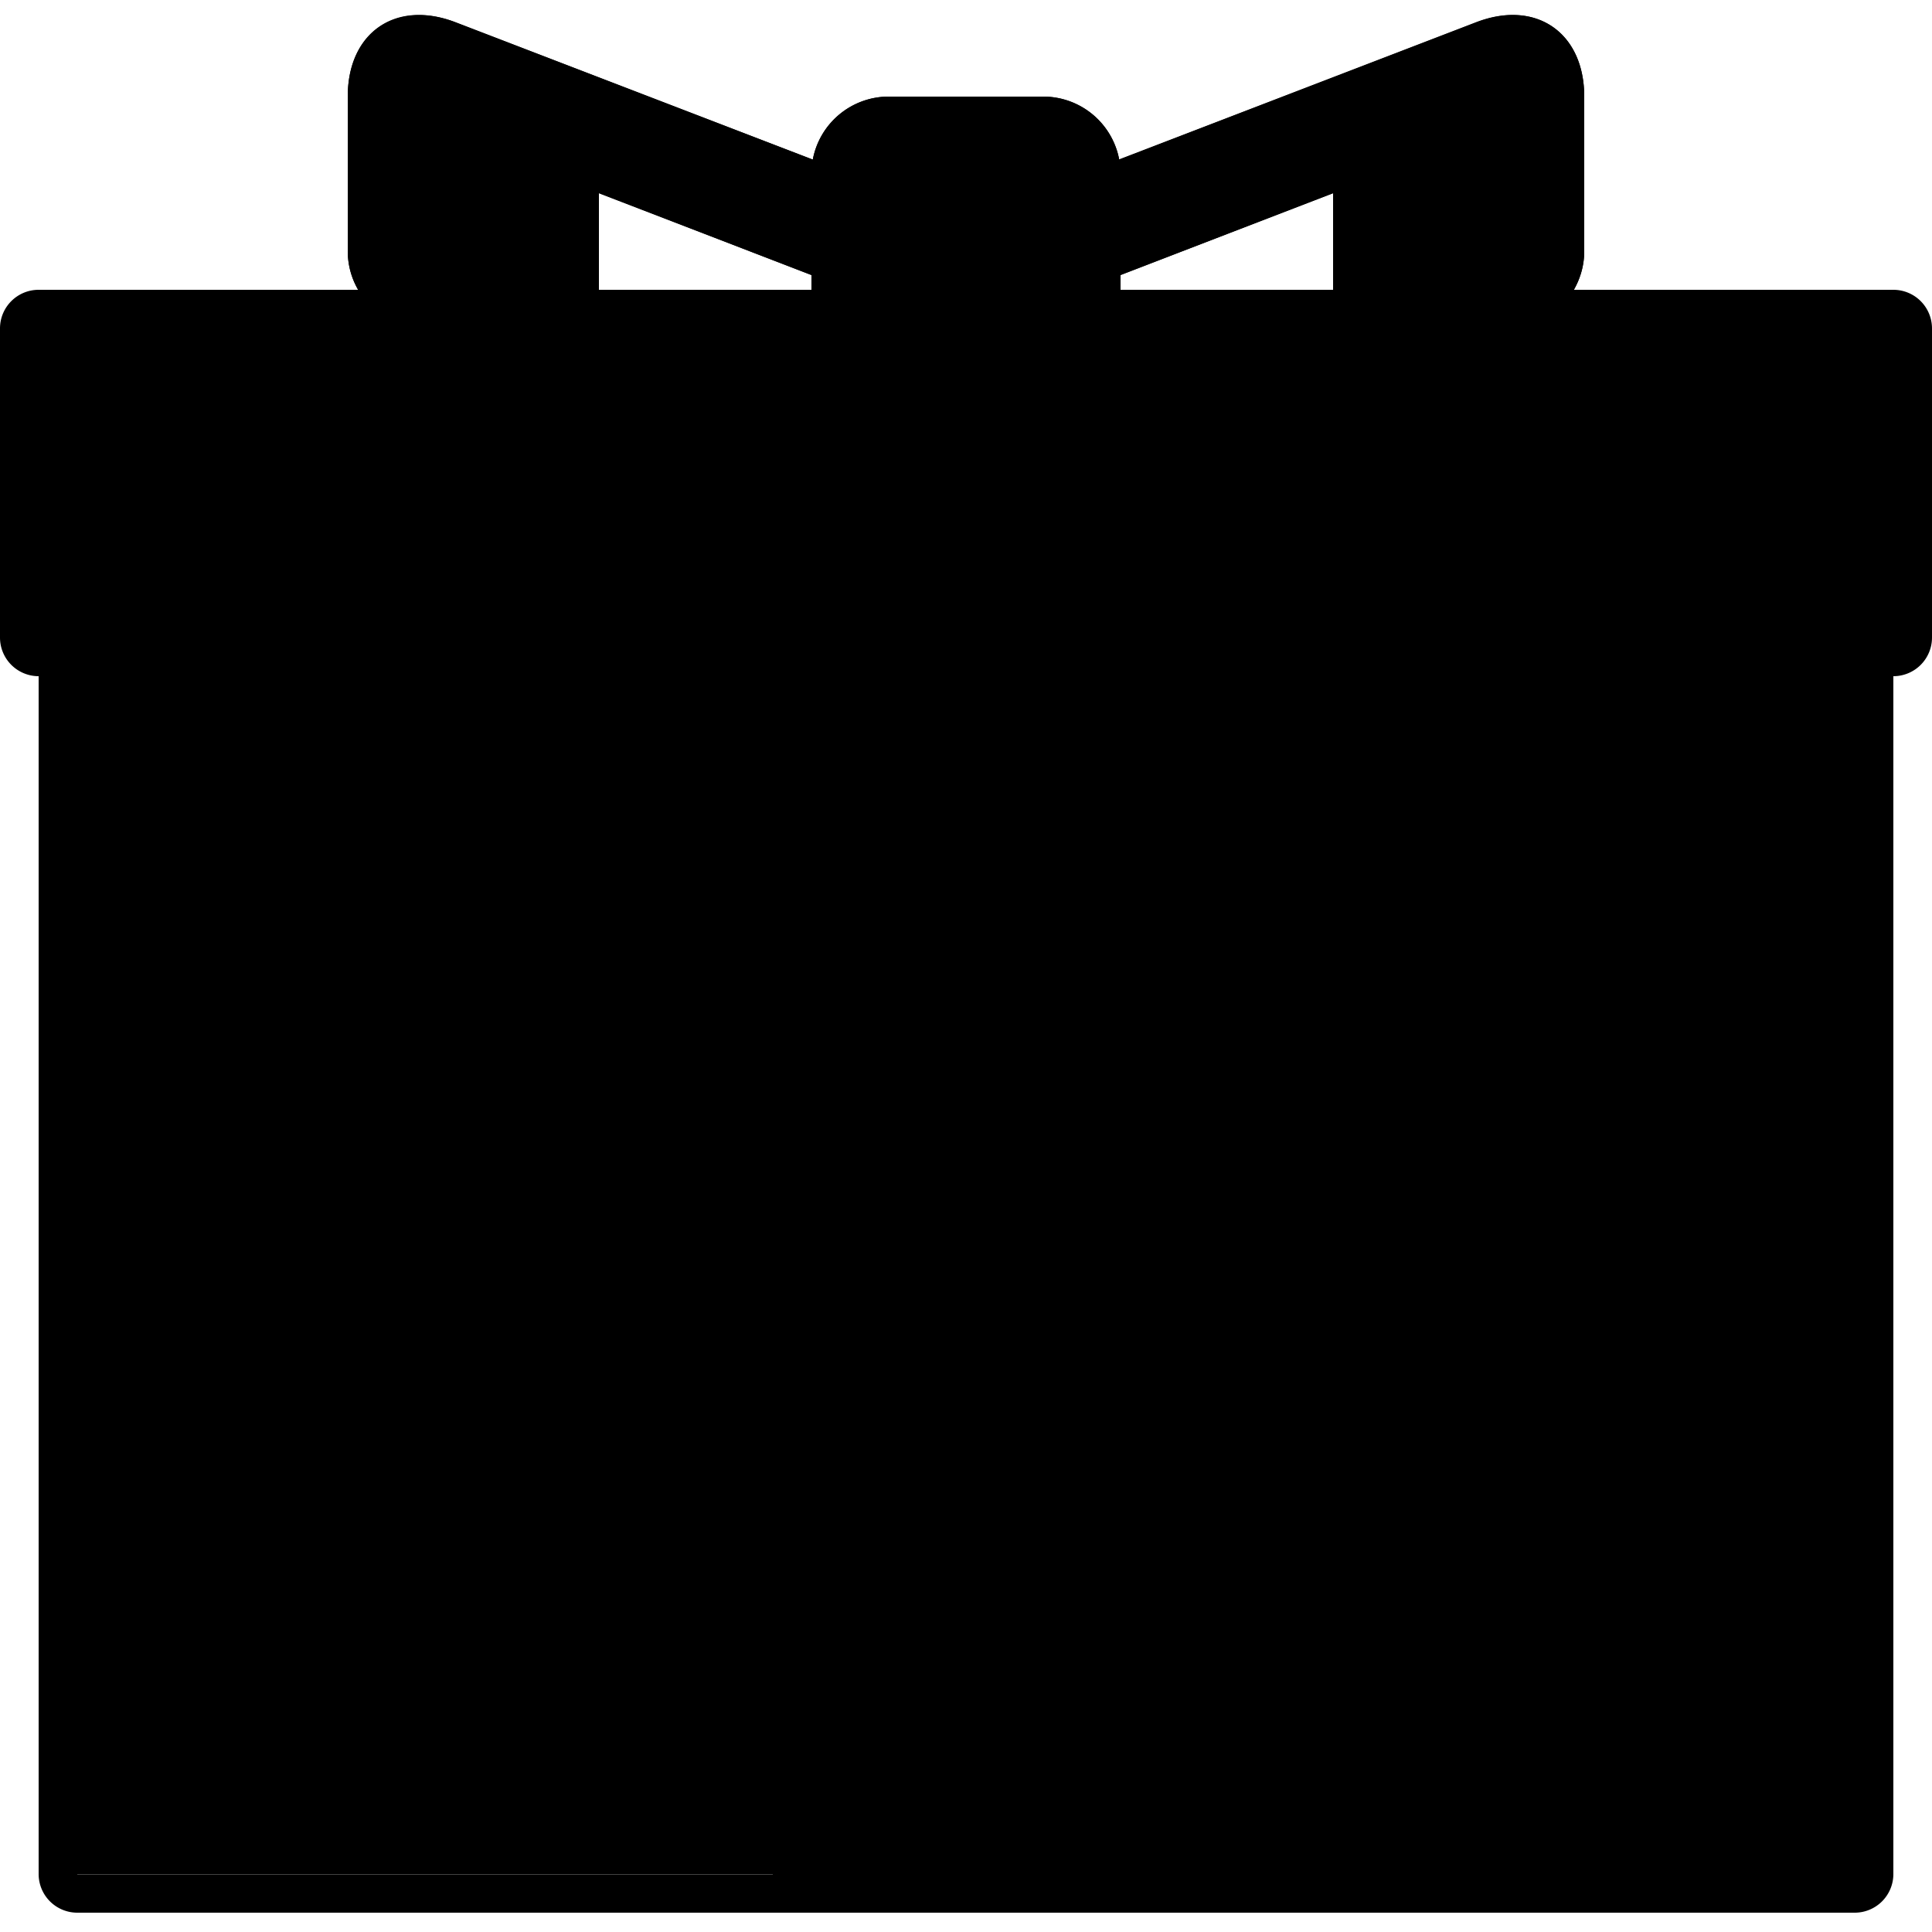 <svg xmlns="http://www.w3.org/2000/svg" width="100" height="100" viewBox="0 0 100 100" class="heroicon-gift heroicon heroicons-lg">
    <rect class="heroicon-gift-box heroicon-component-fill" width="96" height="80" x="2" y="17"></rect>
    <path class="heroicon-gift-bow heroicon-component-accent heroicon-component-fill" d="M57.93 8.26A4 4 0 0 0 54 5h-8a4 4 0 0 0-3.93 3.26l-18.48-7.1C20.5-.05 18 1.67 18 4.98v8.02A4 4 0 0 0 22 17h9v-7l11 4.23V15h-2v84h20V15h-2v-.77L69 10v7h9a4 4 0 0 0 4-4V5c0-3.32-2.5-5.04-5.6-3.85l-18.47 7.1z"></path>
    <polygon class="heroicon-shadows" points="96 33 98 33 98 30 2 30 2 33 4 33 4 37 96 37 96 33"></polygon>
    <path class="heroicon-outline" fill-rule="nonzero" d="M42.07 8.26A4 4 0 0 1 46 5h8a4 4 0 0 1 3.93 3.26l18.48-7.1C79.5-.04 82 1.69 82 5V13c0 .73-.2 1.4-.54 2H98a2 2 0 0 1 2 2v16a2 2 0 0 1-2 2v62a2 2 0 0 1-2 2H4a2 2 0 0 1-2-2v-62a2 2 0 0 1-2-2V17c0-1.11.9-2 2-2h16.54a3.97 3.97 0 0 1-.54-2V5c0-3.31 2.5-5.03 5.6-3.84l18.47 7.1zM42 14.24l-9-3.47-2-.77v5h11v-.76zm0-2.15v-1.71L22.88 3.02c-1.08-.41-1.76-.22-2.1.02-.36.24-.78.8-.78 1.96V13c0 1.1.9 2 2 2h7V7.08l2.72 1.05L42 12.09zM71 17H60v13h25v1H60v2h38V17H71zm7-2a2 2 0 0 0 2-1.99V5c0-1.15-.42-1.72-.77-1.96-.35-.24-1.03-.43-2.1-.02L58 10.38v1.71l10.28-3.95L71 7.09V15h7zm-20 0h11v-5l-2 .77-9 3.47V15zm-2-2.14V9a2 2 0 0 0-2-2h-2v2h-1V7h-2v6h-1V7h-2a2 2 0 0 0-2 2v6h12v-2.14zM31 17H2v13h35v1H2v2h38V17h-9zm11 0v13h3v1h-3v3h16v-3h-9v-1h9V17H42zm0 18v62h16V35H42zm18 0v62h36V35H60zm-20 0H4v62.01h36V35z"></path>
</svg>
